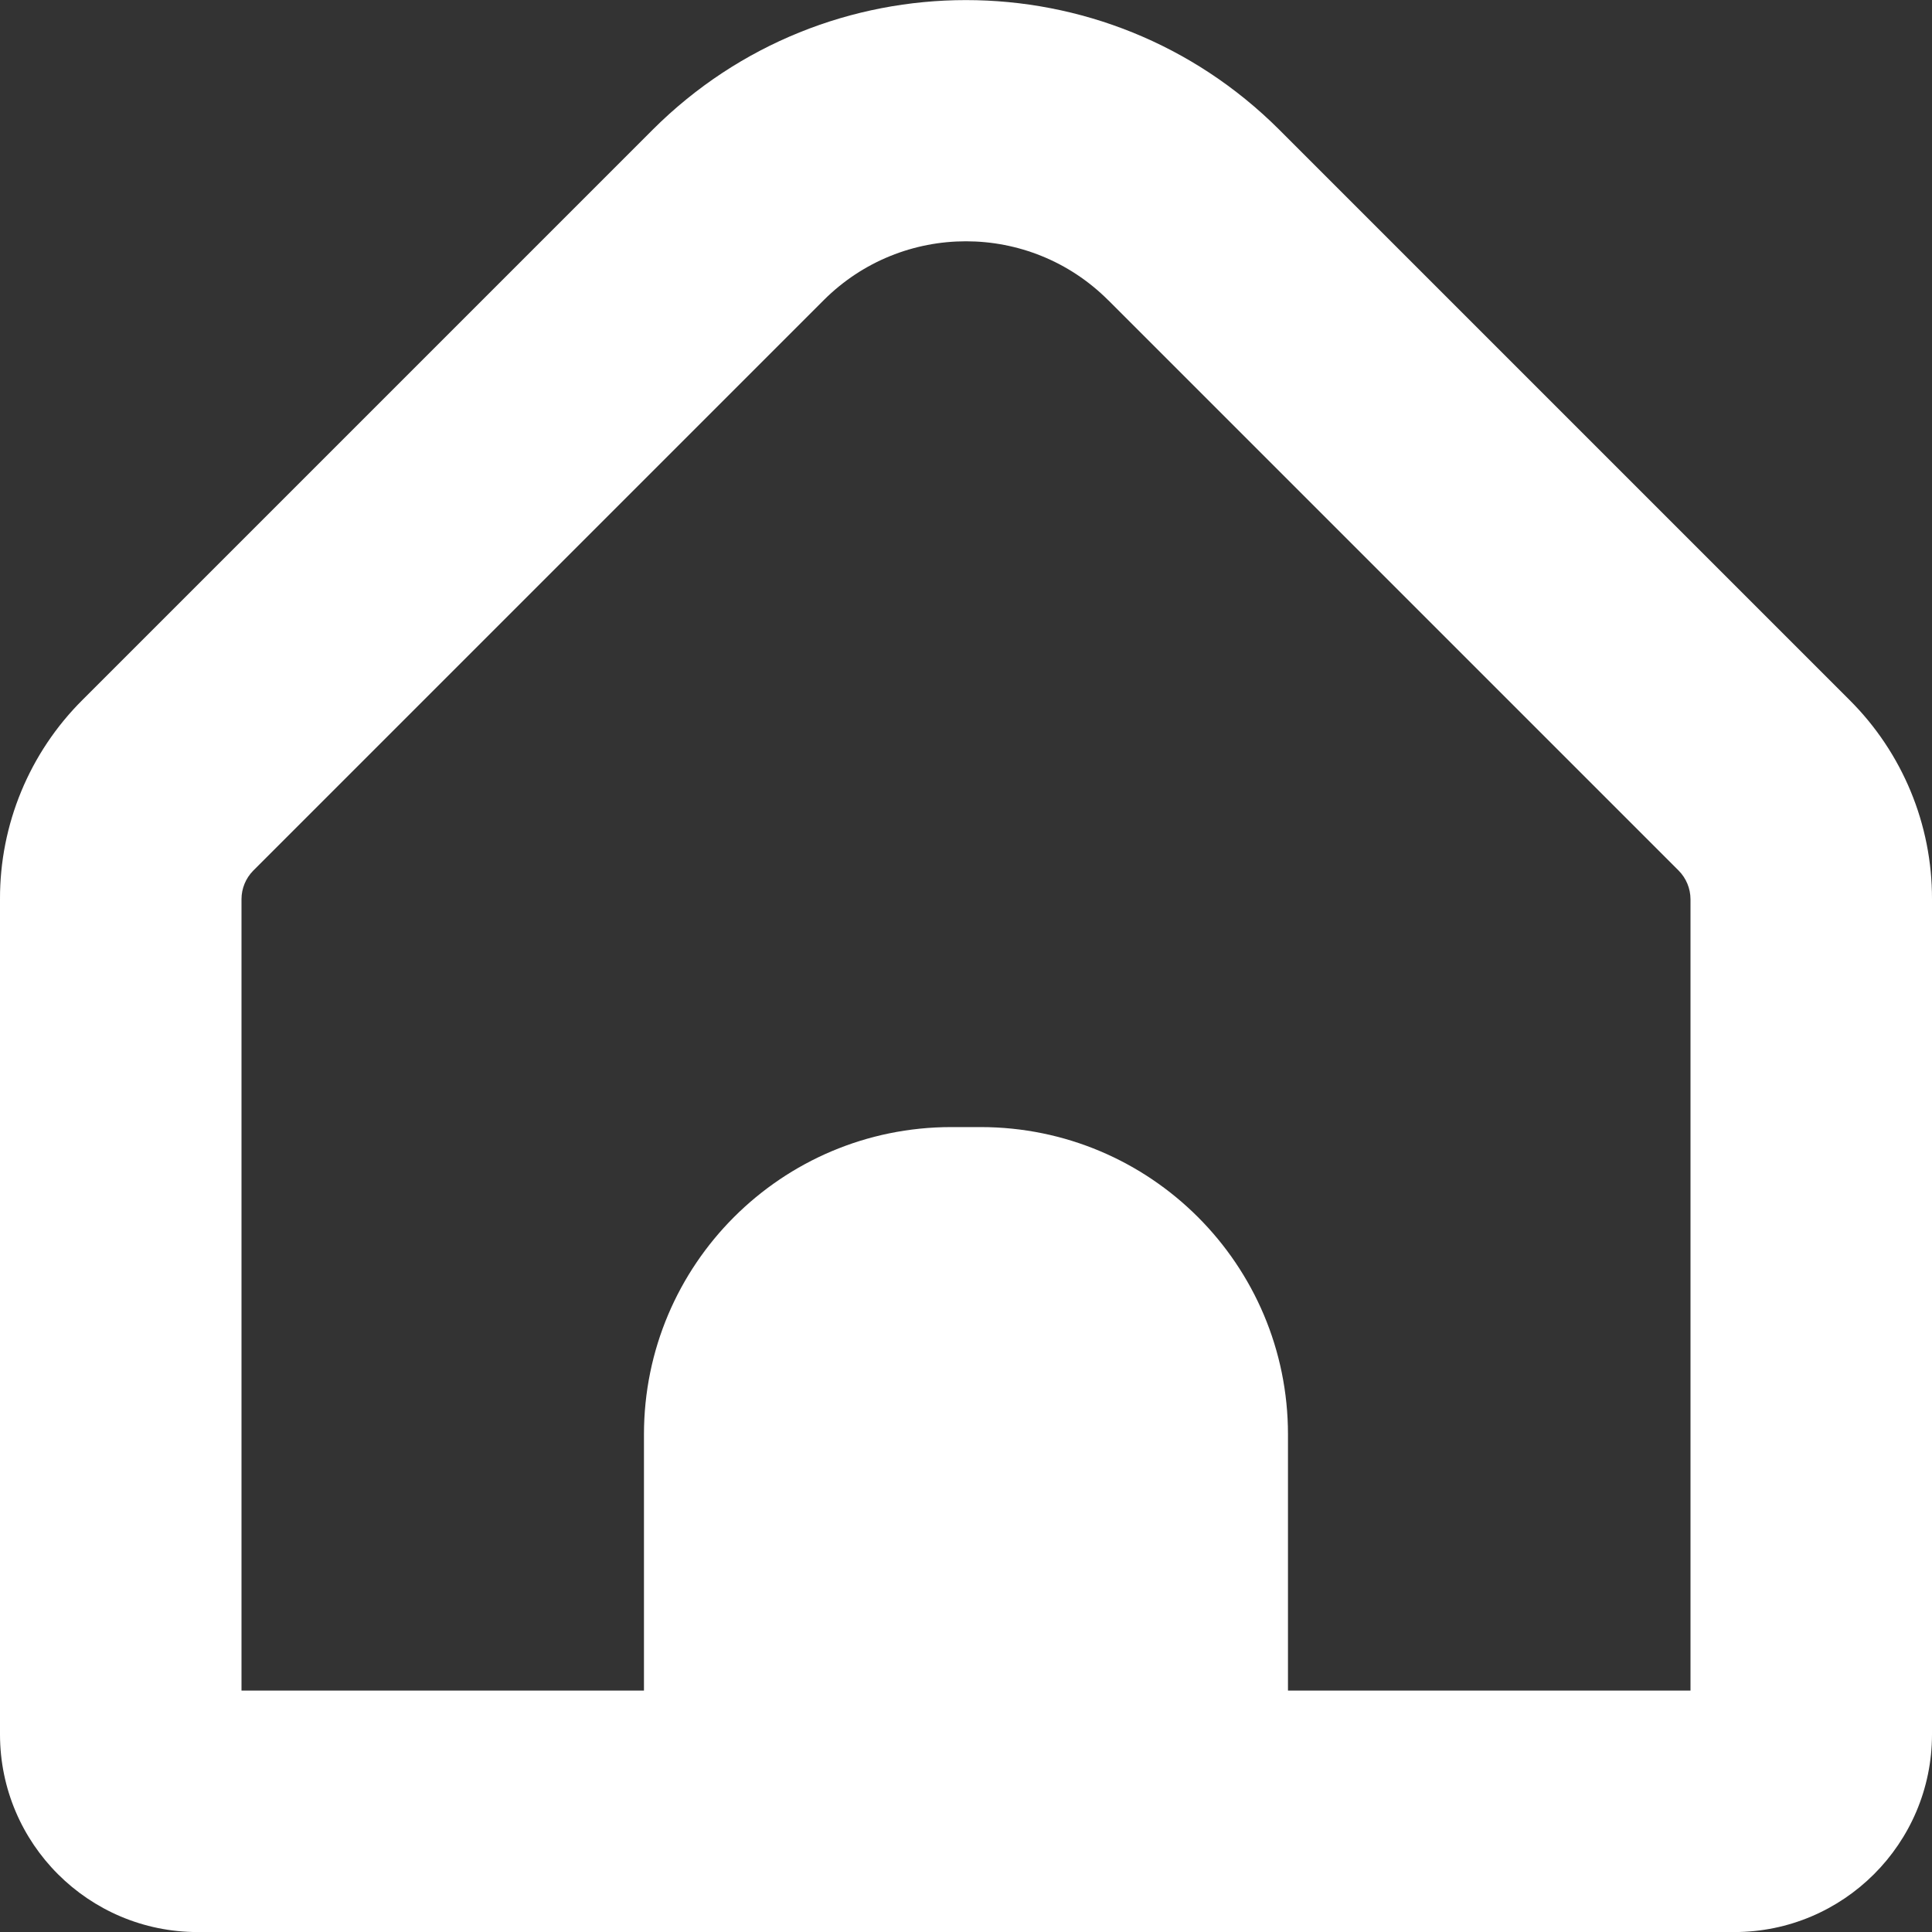 <svg width="32" height="32" viewBox="0 0 32 32" fill="none" xmlns="http://www.w3.org/2000/svg">
<rect x="0" y="0" width="32" height="32" fill="#333333" stroke="none"/>
<path d="M30.633 11.593L21.185 2.145C18.319 -0.713 13.68 -0.713 10.814 2.145L1.366 11.593C0.488 12.467 -0.004 13.655 -0 14.893V28.731C0.003 30.537 1.467 32 3.273 32.001H28.726C30.532 32 31.997 30.537 32 28.731V14.893C32.003 13.655 31.511 12.467 30.633 11.593ZM28 28.001H21.333V23.759C21.333 20.947 19.054 18.668 16.242 18.668H15.757C12.945 18.668 10.666 20.947 10.666 23.759V28.001H4V14.893C4 14.716 4.07 14.547 4.194 14.421L13.642 4.973C14.944 3.671 17.054 3.671 18.356 4.973C18.357 4.973 18.357 4.973 18.357 4.973L27.805 14.421C27.929 14.547 27.999 14.716 28 14.893V28.001H28Z" fill="white"/>
</svg>

